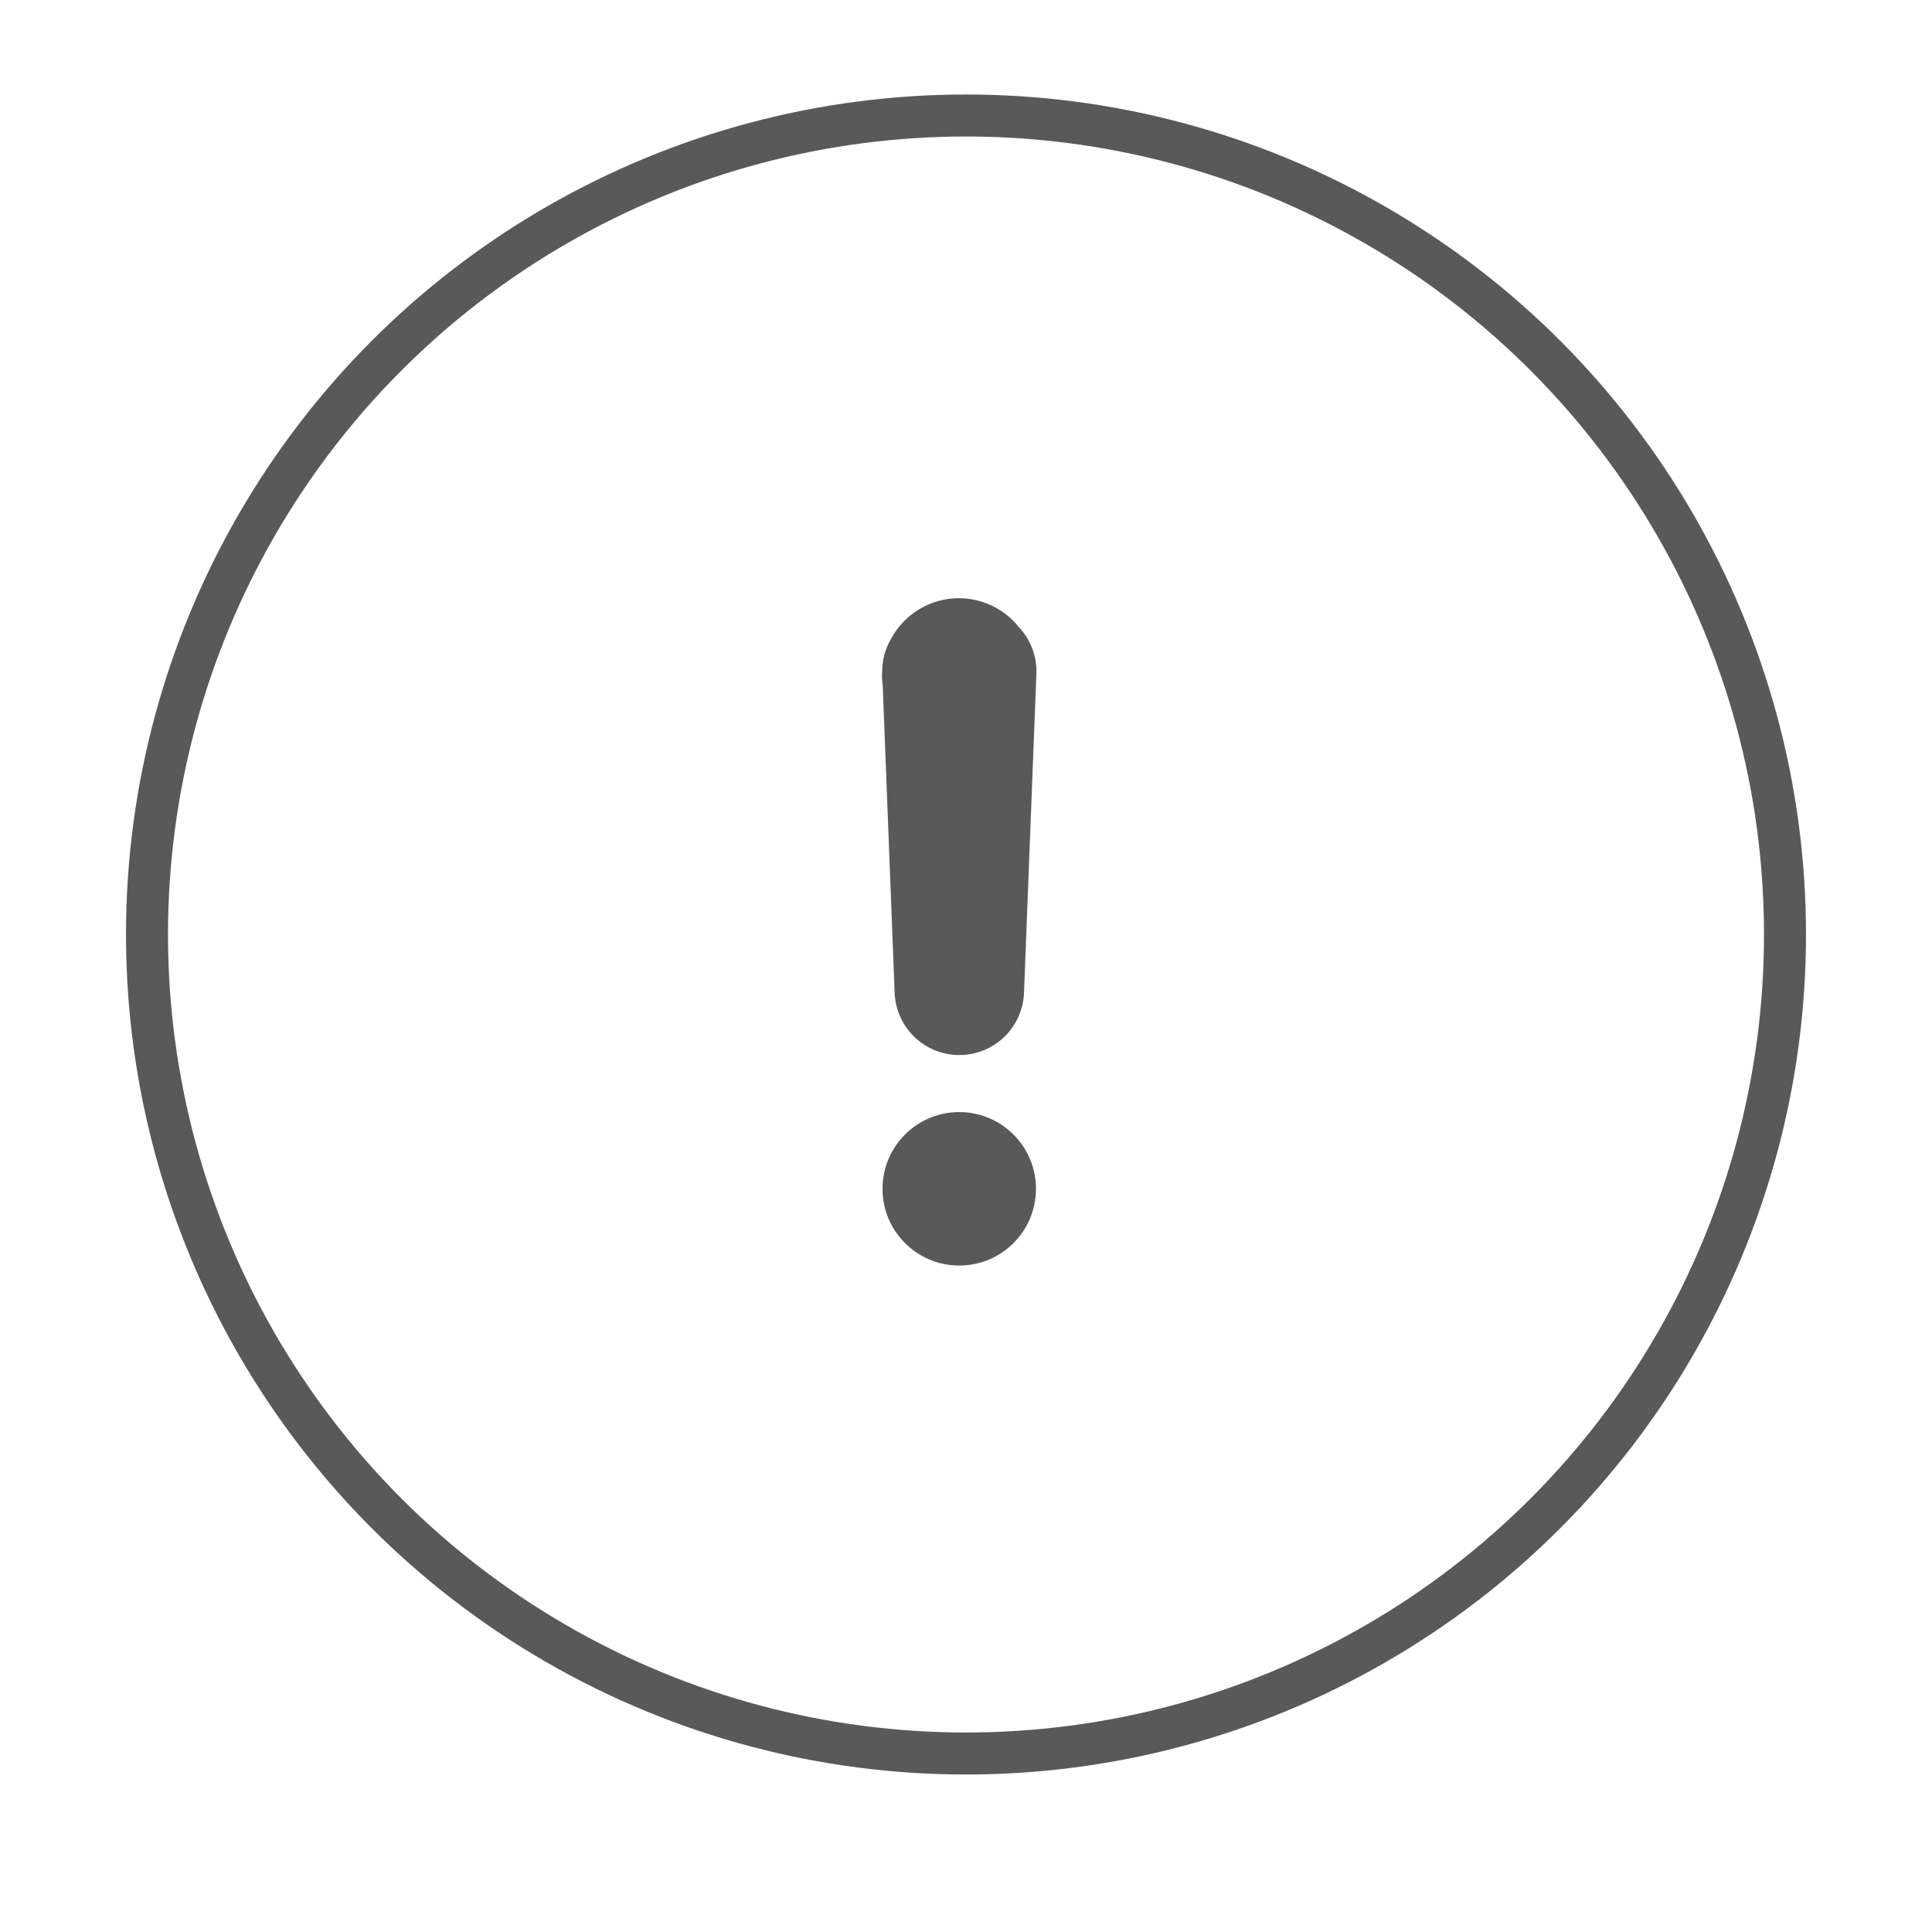 <svg xmlns="http://www.w3.org/2000/svg" id="Notice_Circle_Icon_Line_" width="46" height="46" viewBox="0 0 46 46">
    <defs>
        <style>
            .cls-3{fill:none}.cls-2{fill:#595959}
        </style>
    </defs>
    <g id="그룹_868" transform="translate(-2259 1364.496)">
        <g id="그룹_867" transform="translate(2262.407 -1362.246)">
            <g id="타원_103" fill="none" stroke="#595959" transform="translate(-.407)">
                <circle cx="20" cy="20" r="20" stroke="none"/>
                <circle cx="20" cy="20" r="19.5" class="cls-3"/>
            </g>
        </g>
    </g>
    <g id="그룹_869" transform="translate(2592.594 102.832)">
        <path id="패스_1990" d="M-2568.335-87.9a1.825 1.825 0 0 0-1.429-.688 1.828 1.828 0 0 0-1.595.934 1.531 1.531 0 0 0-.228.742c0 .051-.007.1-.007.153a1.838 1.838 0 0 0 .017.245l.284 7.321a1.541 1.541 0 0 0 1.54 1.481 1.541 1.541 0 0 0 1.54-1.481l.295-7.593a1.534 1.534 0 0 0-.417-1.114z" class="cls-2"/>
        <circle id="타원_127" cx="1.827" cy="1.827" r="1.827" class="cls-2" transform="translate(-2571.582 -76.354)"/>
    </g>
    <path id="사각형_2160" d="M0 0H46V46H0z" class="cls-3"/>
</svg>
